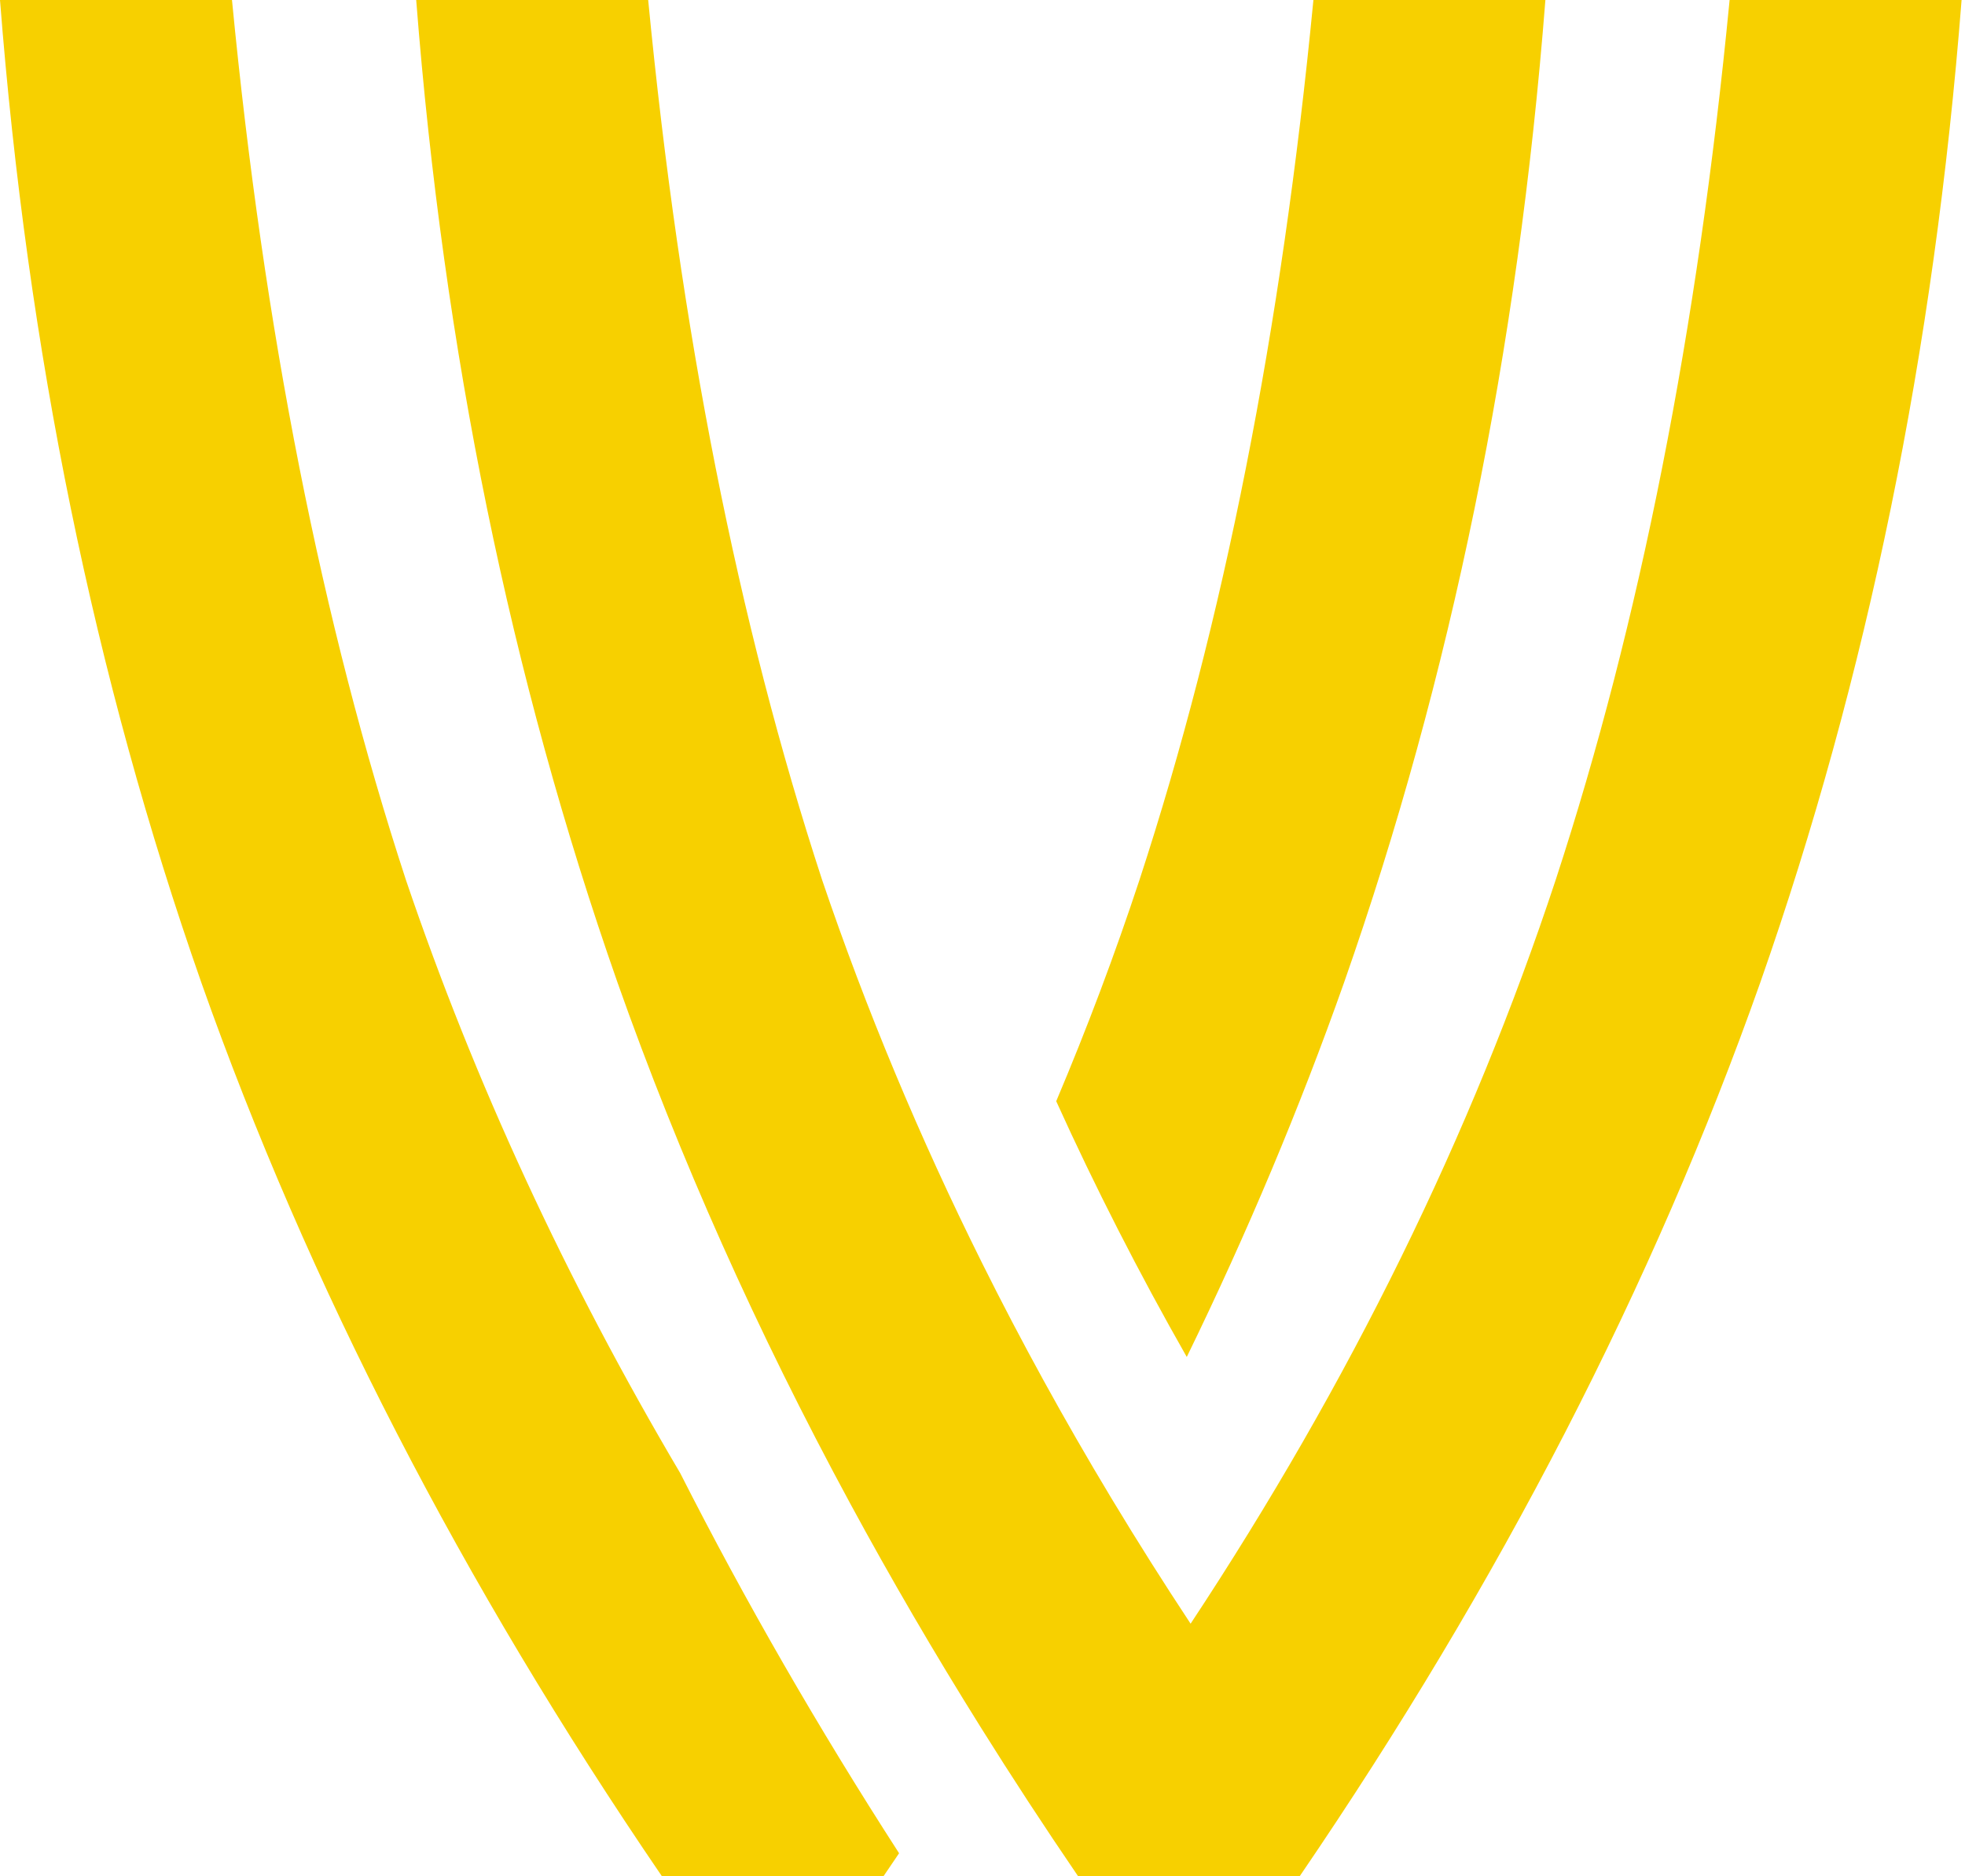<svg width="288" height="275" viewBox="0 0 288 275" fill="none" xmlns="http://www.w3.org/2000/svg">
<path fill-rule="evenodd" clip-rule="evenodd" d="M197 144C190.492 162.416 182.805 180.716 173.939 198.902C166.887 186.508 160.51 174.012 154.804 161.414C159.337 150.694 163.403 139.89 167 129C179.333 91.333 187.833 48.333 192.5 0H226.5C222.5 51.333 212.667 99.333 197 144ZM124.619 220.398C110.951 195.156 99.578 169.69 90.5 144C74.833 99.333 65 51.333 61 0H95C99.667 48.333 108.167 91.333 120.5 129C126.936 147.97 134.749 166.681 143.94 185.135C149.671 196.644 155.939 208.053 162.742 219.362C162.865 219.566 162.988 219.77 163.111 219.974C166.754 226.011 170.551 232.02 174.5 238C197.833 202.667 215.667 166.333 228 129C240.333 91.333 248.833 48.333 253.5 0H287.5C283.5 51.333 273.667 99.333 258 144C242.333 188.333 219.833 232 190.5 275H158C153.056 267.752 148.306 260.486 143.75 253.2C136.939 242.309 130.562 231.375 124.619 220.398ZM59.5 129C69.543 158.599 82.937 187.569 99.685 215.911C109.192 234.648 119.892 253.226 131.773 271.646C131.02 272.764 130.262 273.882 129.5 275H97C67.667 232 45.167 188.333 29.5 144C13.833 99.333 4 51.333 0 0H34C38.667 48.333 47.167 91.333 59.5 129Z" fill="#F7D000"/>
</svg>
